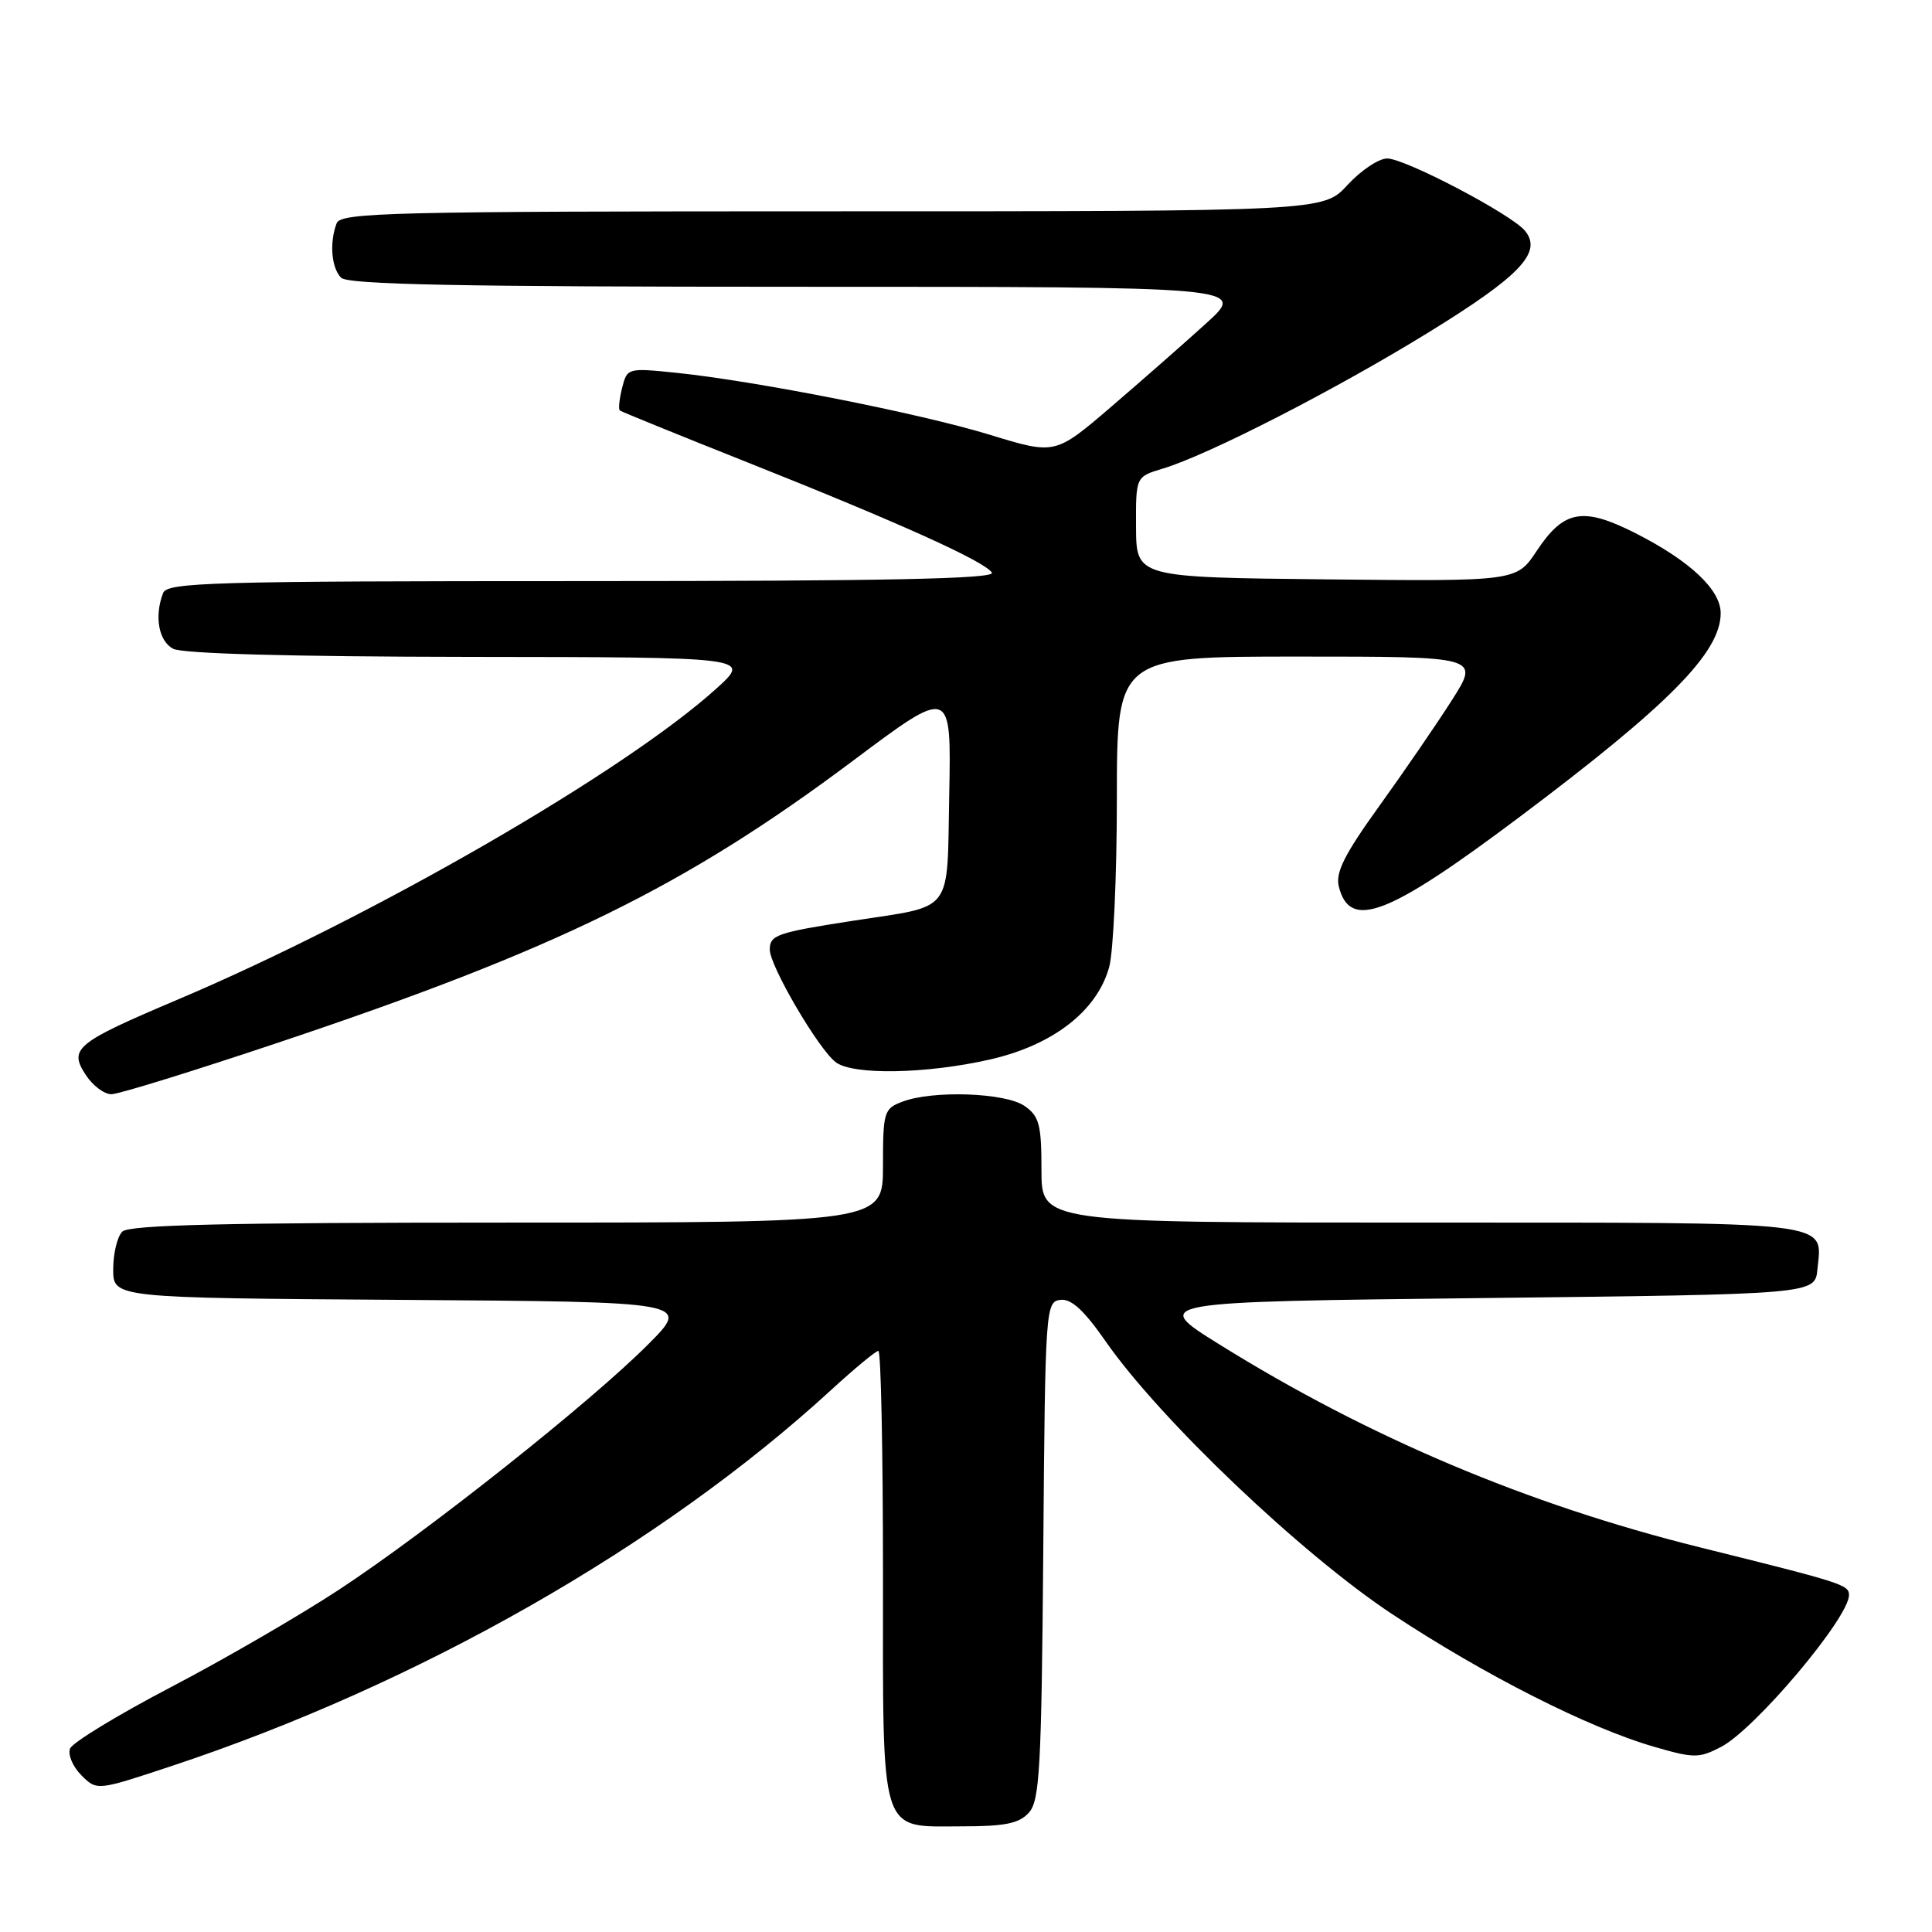 <?xml version="1.0" encoding="UTF-8" standalone="no"?>
<!DOCTYPE svg PUBLIC "-//W3C//DTD SVG 1.1//EN" "http://www.w3.org/Graphics/SVG/1.1/DTD/svg11.dtd" >
<svg xmlns="http://www.w3.org/2000/svg" xmlns:xlink="http://www.w3.org/1999/xlink" version="1.1" viewBox="0 0 256 256">
 <g >
 <path fill="currentColor"
d=" M 136.33 240.19 C 137.77 238.60 138.00 234.33 138.24 205.44 C 138.49 173.35 138.55 172.49 140.50 172.24 C 141.94 172.06 143.62 173.59 146.50 177.73 C 153.71 188.09 172.48 205.95 184.50 213.90 C 196.70 221.96 210.51 228.96 219.19 231.46 C 224.46 232.99 225.12 232.99 228.04 231.48 C 232.54 229.15 245.00 214.37 245.00 211.36 C 245.00 209.99 244.20 209.74 225.16 205.01 C 202.41 199.35 181.36 190.46 161.62 178.17 C 152.50 172.50 152.50 172.50 196.50 172.00 C 240.50 171.50 240.50 171.50 240.82 168.18 C 241.44 161.72 243.83 162.00 188.38 162.00 C 138.00 162.00 138.00 162.00 138.00 155.06 C 138.00 149.02 137.71 147.91 135.78 146.56 C 133.25 144.78 123.61 144.44 119.57 145.98 C 117.13 146.90 117.00 147.32 117.00 154.48 C 117.00 162.00 117.00 162.00 67.20 162.00 C 29.80 162.00 17.10 162.30 16.20 163.20 C 15.54 163.86 15.00 166.10 15.00 168.19 C 15.00 171.98 15.00 171.98 53.25 172.24 C 91.50 172.50 91.50 172.50 85.90 178.12 C 78.29 185.77 56.61 202.97 44.89 210.66 C 39.60 214.13 29.56 219.95 22.56 223.60 C 15.57 227.26 9.59 230.90 9.28 231.70 C 8.97 232.51 9.65 234.09 10.78 235.23 C 12.84 237.29 12.84 237.29 22.67 234.03 C 55.45 223.17 87.64 204.82 110.14 184.17 C 113.24 181.33 116.05 179.00 116.39 179.00 C 116.73 179.00 117.00 192.35 117.00 208.67 C 117.00 243.83 116.42 242.00 127.50 242.00 C 133.17 242.00 135.04 241.62 136.33 240.19 Z  M 37.00 138.11 C 73.90 125.75 90.77 117.47 113.07 100.77 C 126.05 91.05 126.05 91.05 125.78 105.20 C 125.46 121.34 126.54 119.91 113.00 122.01 C 102.93 123.57 102.00 123.89 102.00 125.83 C 102.00 128.00 108.45 139.01 110.74 140.75 C 113.02 142.48 122.73 142.31 131.17 140.39 C 139.52 138.49 145.36 133.97 146.97 128.15 C 147.53 126.14 147.99 116.06 147.99 105.75 C 148.00 87.00 148.00 87.00 172.03 87.00 C 196.06 87.00 196.06 87.00 192.40 92.75 C 190.39 95.91 186.05 102.23 182.77 106.79 C 178.13 113.24 176.94 115.61 177.40 117.47 C 178.87 123.31 183.89 121.37 201.50 108.14 C 221.16 93.37 228.00 86.44 228.00 81.25 C 228.00 78.13 223.90 74.29 216.67 70.63 C 209.73 67.12 207.21 67.58 203.62 73.00 C 200.95 77.03 200.95 77.03 175.75 76.77 C 150.56 76.50 150.56 76.50 150.53 69.83 C 150.50 63.17 150.50 63.17 154.05 62.10 C 160.07 60.30 176.93 51.66 189.33 44.02 C 201.47 36.54 204.42 33.42 202.06 30.57 C 200.23 28.37 186.18 21.00 183.81 21.00 C 182.69 21.00 180.33 22.58 178.56 24.50 C 175.36 28.00 175.36 28.00 110.29 28.00 C 51.87 28.00 45.15 28.16 44.61 29.58 C 43.63 32.13 43.91 35.51 45.20 36.80 C 46.11 37.71 60.93 38.00 105.78 38.00 C 165.16 38.00 165.16 38.00 159.83 42.84 C 156.90 45.50 151.19 50.51 147.16 53.97 C 139.81 60.26 139.81 60.26 131.16 57.61 C 121.92 54.78 100.15 50.48 89.54 49.39 C 83.17 48.74 83.10 48.76 82.43 51.41 C 82.06 52.89 81.93 54.23 82.13 54.39 C 82.33 54.55 89.92 57.64 99.00 61.25 C 119.07 69.23 130.51 74.39 131.43 75.88 C 131.93 76.70 117.37 77.00 77.17 77.00 C 27.98 77.00 22.15 77.17 21.61 78.58 C 20.43 81.66 21.02 84.94 22.93 85.96 C 24.16 86.62 38.45 87.01 62.18 87.04 C 99.50 87.08 99.50 87.08 95.00 91.17 C 82.86 102.19 49.51 121.45 23.50 132.47 C 10.01 138.19 9.08 138.95 11.37 142.44 C 12.29 143.85 13.82 145.00 14.77 144.99 C 15.72 144.99 25.72 141.89 37.00 138.11 Z "/>
</g>
</svg>